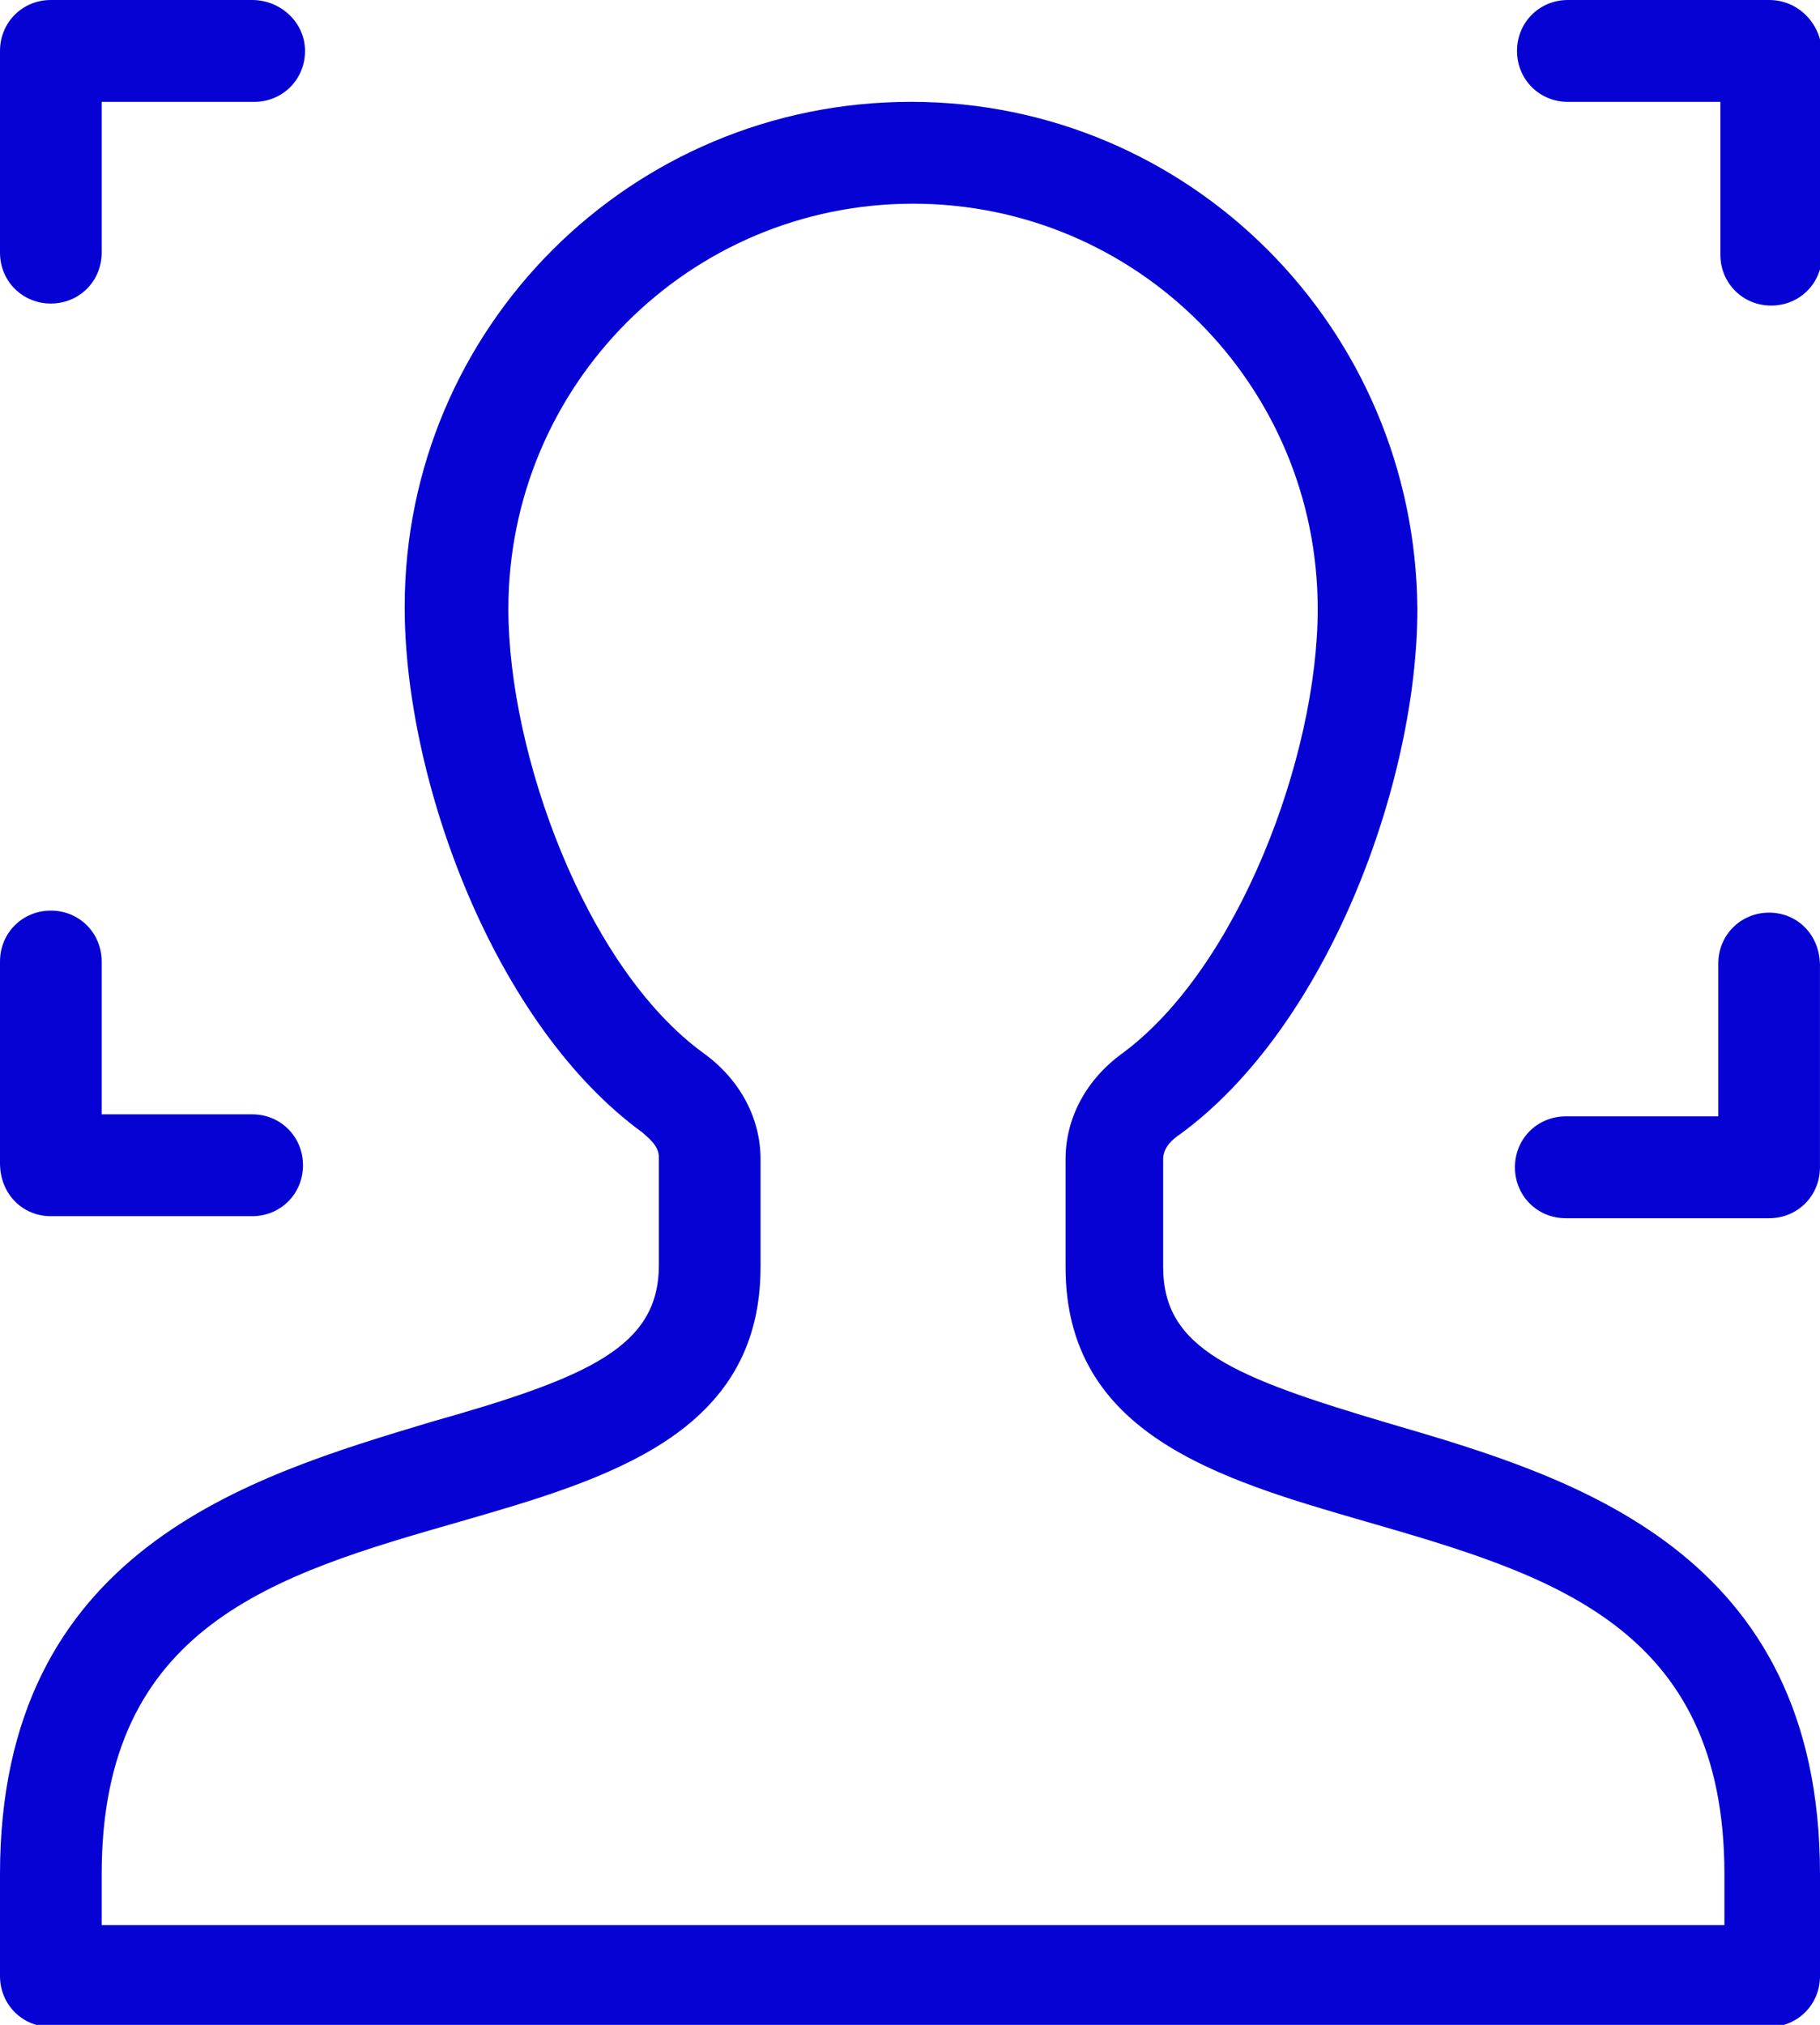 <svg width="89" height="99" viewBox="0 0 89 99" fill="none" xmlns="http://www.w3.org/2000/svg">
<g clip-path="url(#clip0)">
<path d="M2.486 14.84C3.878 14.84 4.972 13.745 4.972 12.35V4.98H12.43C13.822 4.98 14.916 3.884 14.916 2.49C14.916 1.096 13.723 0 12.331 0H2.486C1.094 0 0 1.096 0 2.49V12.35C0 13.745 1.094 14.84 2.486 14.84Z" fill="#0502D3"/>
<path d="M86.514 0H76.67C75.277 0 74.184 1.096 74.184 2.49C74.184 3.884 75.277 4.98 76.67 4.98H84.128V12.45C84.128 13.844 85.222 14.94 86.614 14.94C88.006 14.94 89.1 13.844 89.1 12.45V2.49C89 1.096 87.906 0 86.514 0Z" fill="#0502D3"/>
<path d="M2.486 59.46H12.331C13.723 59.46 14.817 58.365 14.817 56.97C14.817 55.576 13.723 54.48 12.331 54.48H4.972V47.01C4.972 45.616 3.878 44.52 2.486 44.52C1.094 44.52 0 45.616 0 47.01V56.871C0 58.365 1.094 59.46 2.486 59.46Z" fill="#0502D3"/>
<path d="M86.512 44.62C85.12 44.62 84.026 45.716 84.026 47.11V54.58H76.568C75.176 54.58 74.082 55.675 74.082 57.07C74.082 58.464 75.176 59.56 76.568 59.56H86.512C87.904 59.56 88.998 58.464 88.998 57.07V47.21C88.998 45.716 87.904 44.62 86.512 44.62Z" fill="#0502D3"/>
<path d="M68.018 69.618C60.261 67.328 56.88 65.933 56.88 61.949V56.671C56.88 56.073 57.378 55.675 57.676 55.475C64.935 50.197 69.311 38.245 69.311 29.779C69.211 16.035 58.173 4.979 44.55 4.979C30.827 4.979 19.789 16.035 19.789 29.68C19.789 38.145 24.164 50.097 31.424 55.376C31.622 55.575 32.219 55.974 32.219 56.571V61.85C32.219 65.834 28.838 67.328 21.082 69.519C12.132 72.208 0 75.793 0 91.629V96.609C0 98.004 1.094 99.099 2.486 99.099H86.514C87.906 99.099 89 98.004 89 96.609V91.629C89 75.793 76.868 72.208 68.018 69.618ZM84.028 94.119H4.972V91.629C4.972 79.478 13.425 76.989 22.474 74.399C29.733 72.307 37.191 70.116 37.191 61.949V56.671C37.191 54.679 36.197 52.786 34.407 51.492C28.639 47.309 24.86 36.851 24.86 29.779C24.86 18.824 33.711 9.959 44.649 9.959C55.588 9.959 64.438 18.824 64.438 29.779C64.438 36.95 60.56 47.309 54.892 51.492C53.102 52.786 52.107 54.679 52.107 56.671V61.949C52.107 70.116 59.565 72.307 66.825 74.399C75.774 76.989 84.326 79.478 84.326 91.629V94.119H84.028Z" fill="#0502D3"/>
</g>
<defs>
<clipPath id="clip0">
<rect width="89" height="99" fill="white"/>
</clipPath>
</defs>
</svg>
